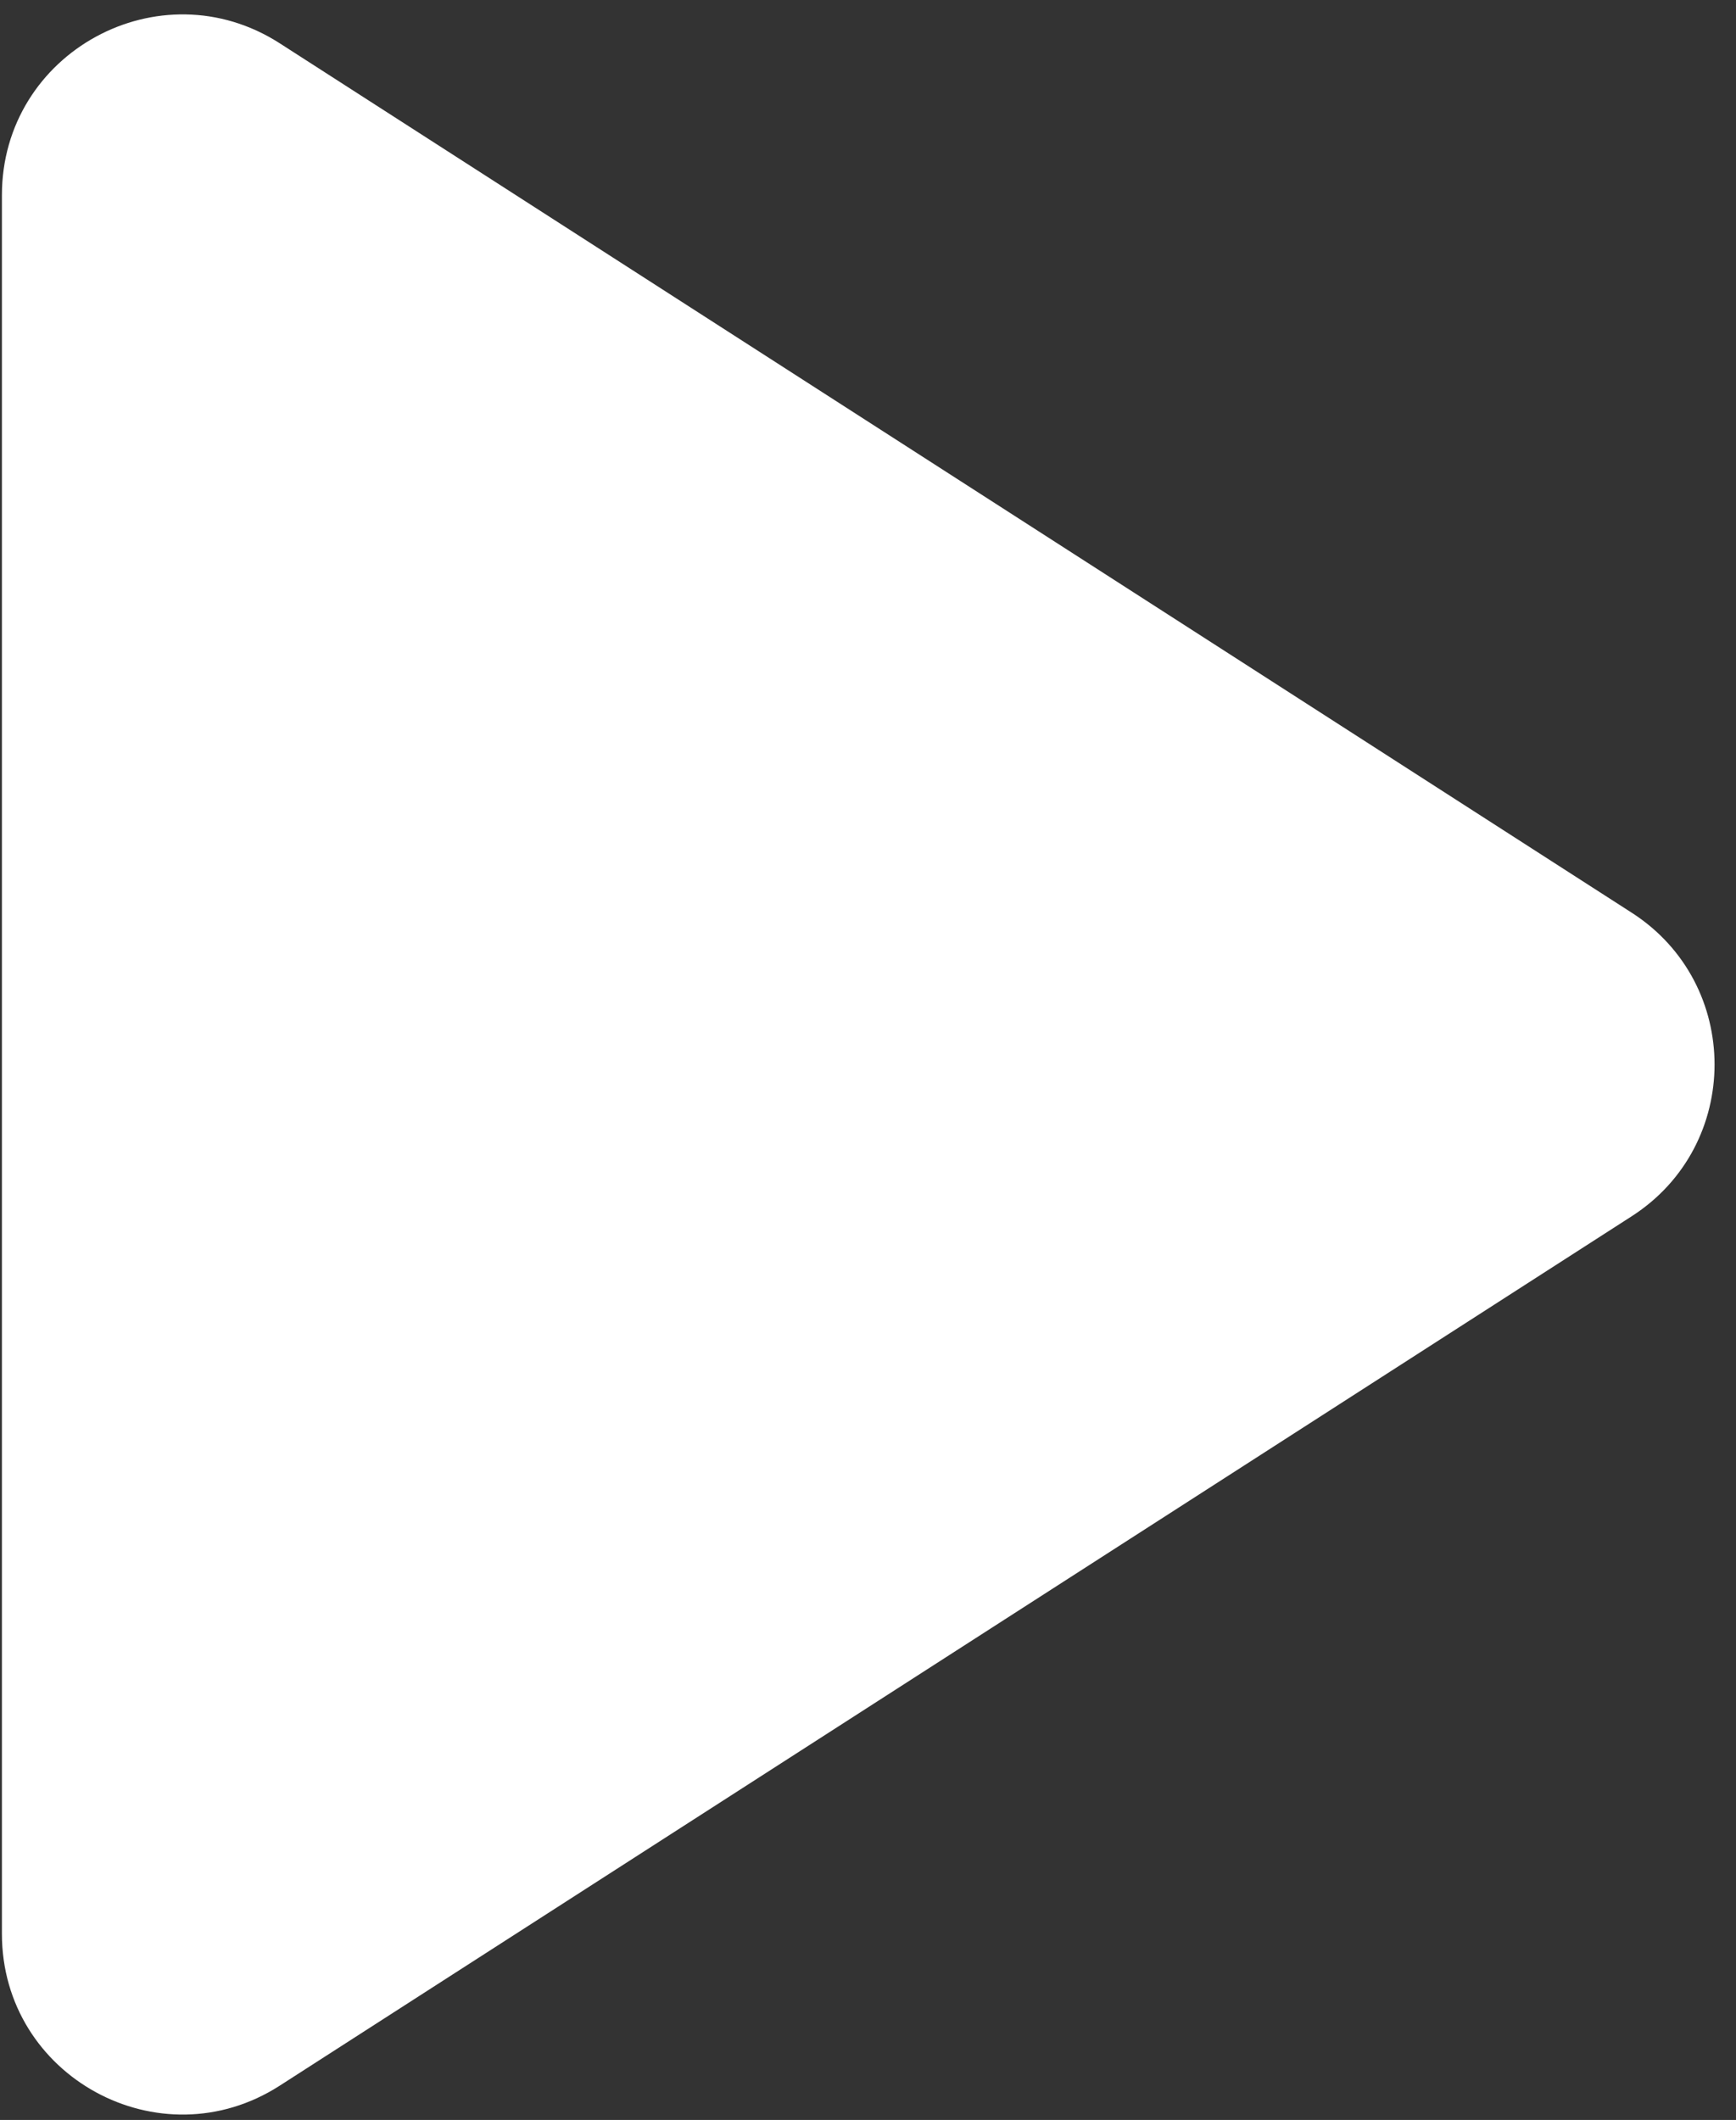 <svg width="77" height="94" viewBox="0 0 77 94" fill="none" xmlns="http://www.w3.org/2000/svg">
<rect x="0" y="0" width="77" height="94" fill="#333333" stroke="none"/>
<path d="M0.085 8.651C0.085 2.322 7.087 -1.501 12.411 1.922L72.375 40.47C77.273 43.619 77.273 50.78 72.375 53.929L12.411 92.477C7.087 95.9 0.085 92.077 0.085 85.748V8.651Z" fill="white"/>
</svg>
